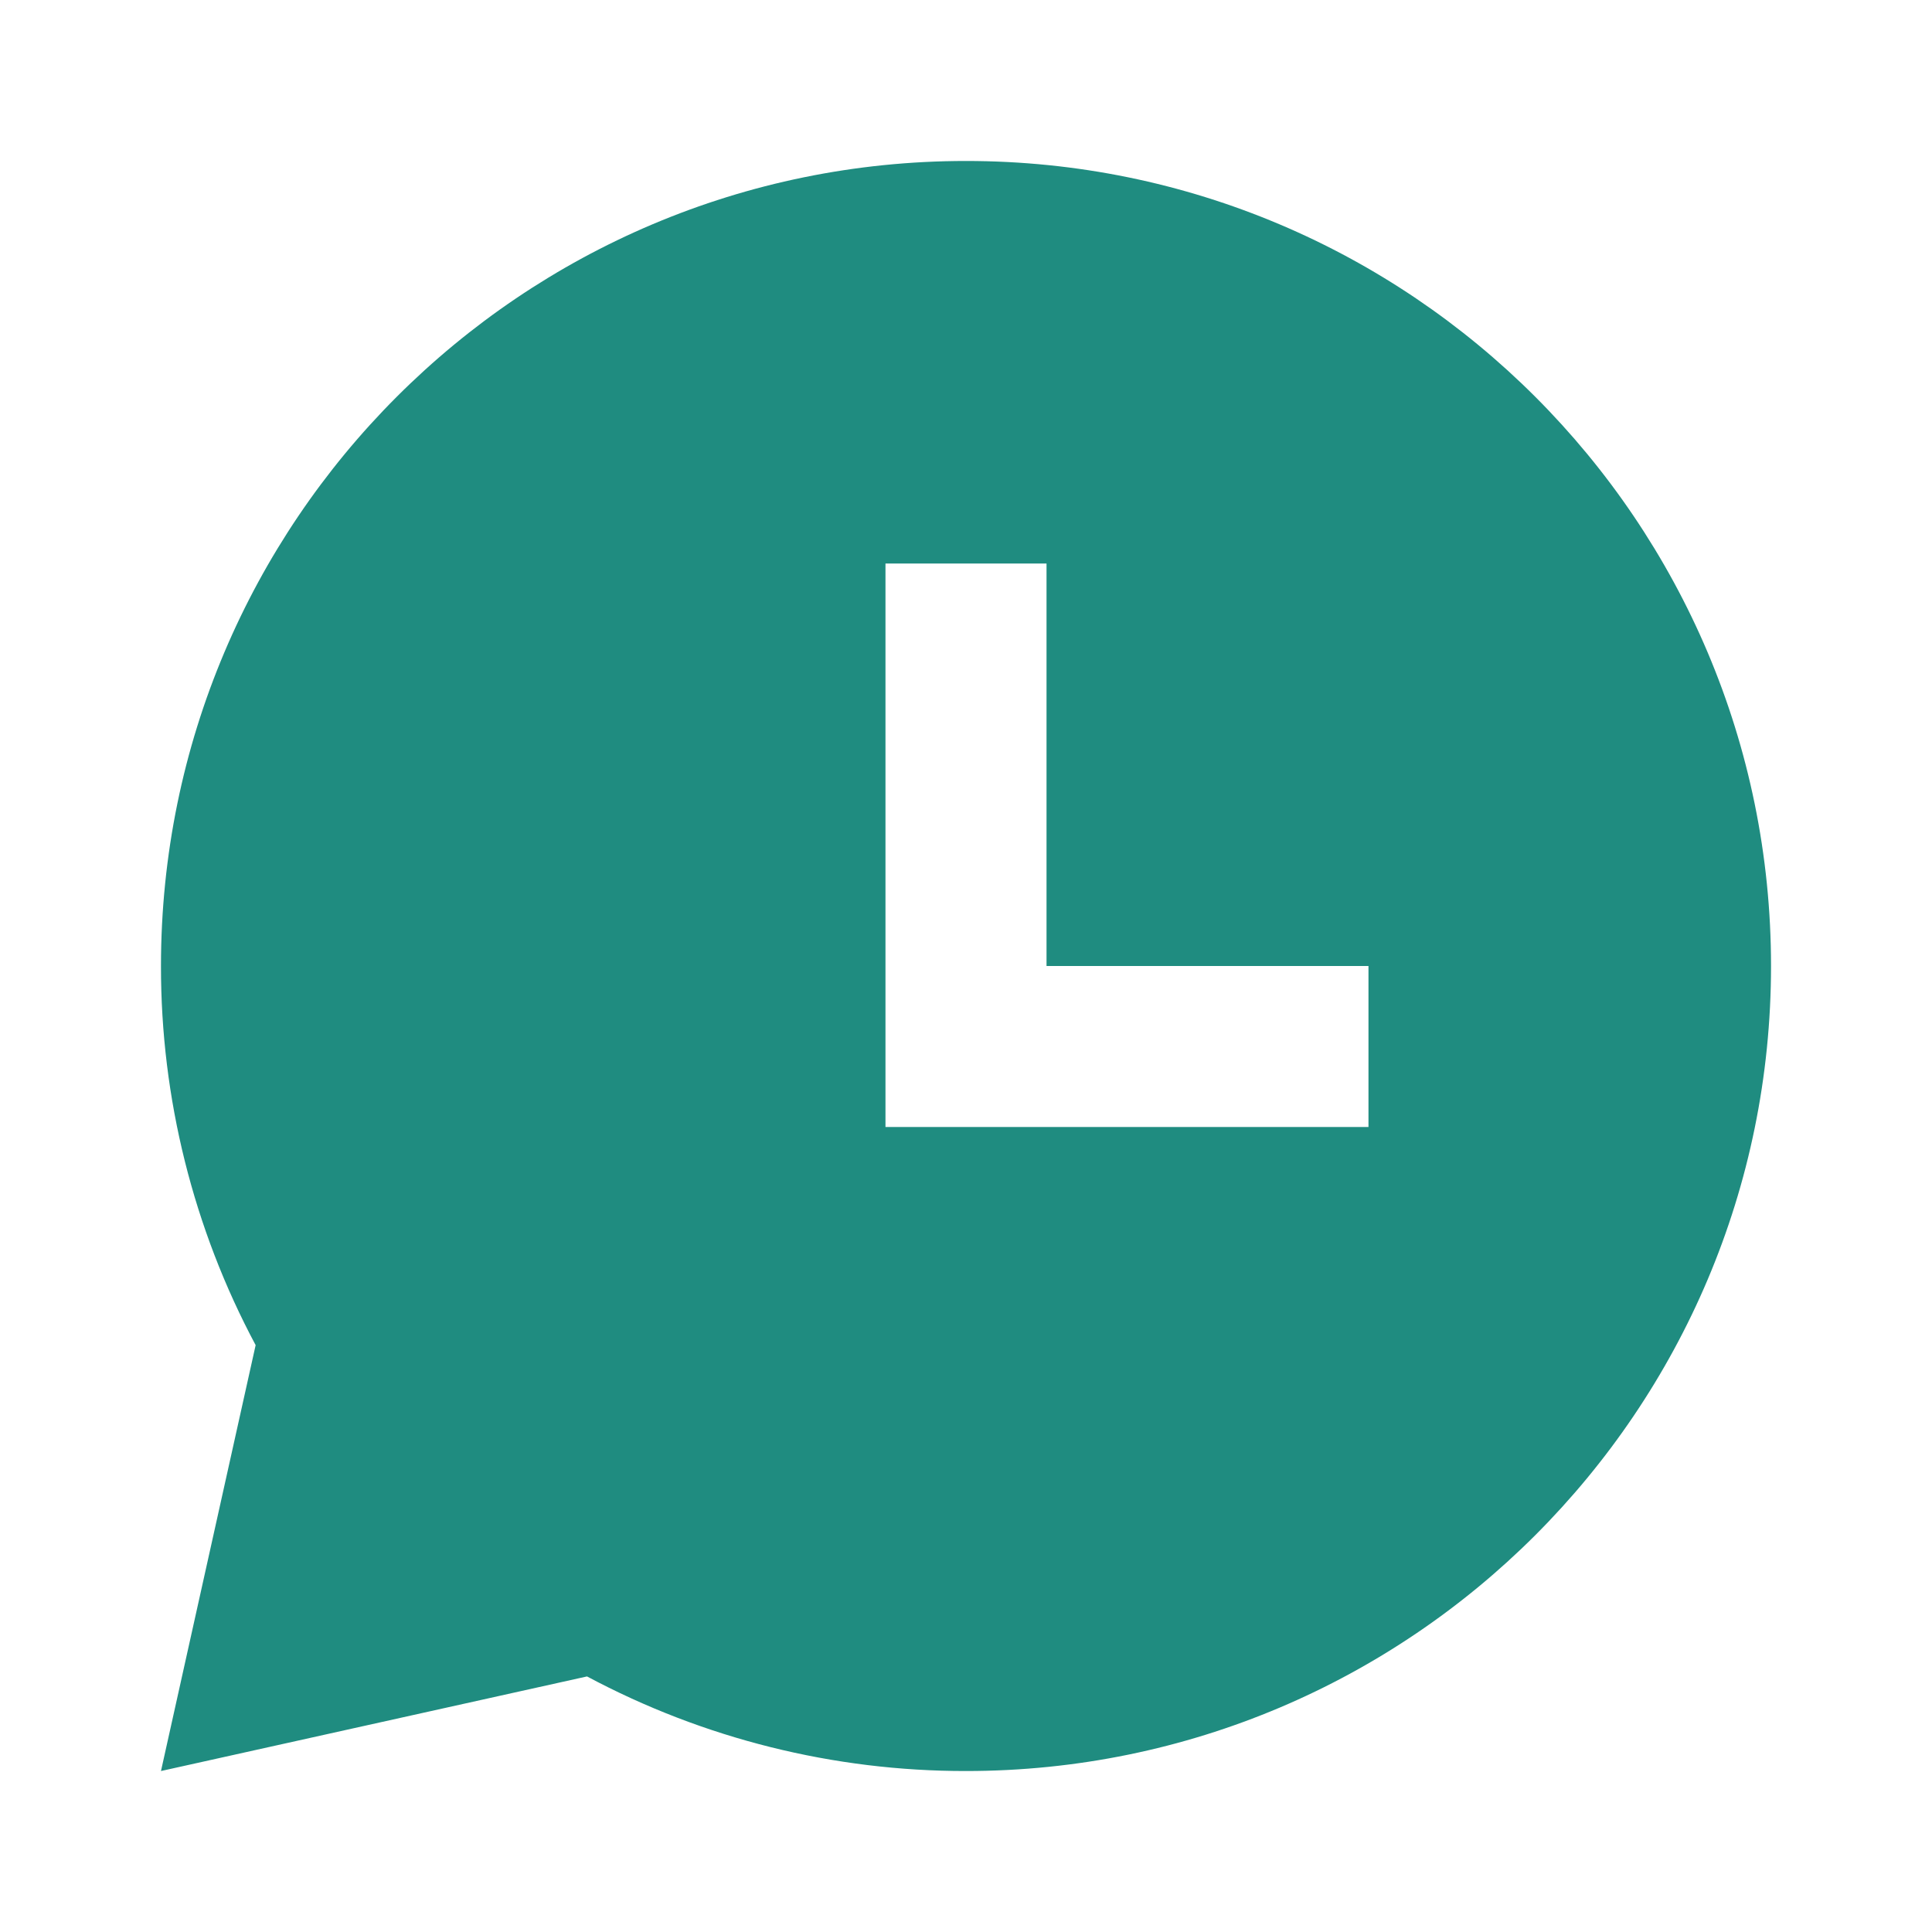 <svg width="25" height="25" viewBox="0 0 25 25" fill="none" xmlns="http://www.w3.org/2000/svg">
<path d="M12.5 2.083C18.253 2.083 22.917 6.747 22.917 12.5C22.917 18.253 18.253 22.917 12.5 22.917C10.789 22.919 9.105 22.499 7.596 21.693L2.083 22.917L3.308 17.406C2.502 15.897 2.081 14.211 2.083 12.5C2.083 6.747 6.747 2.083 12.5 2.083ZM13.542 7.292H11.458V14.583H17.708V12.5H13.542V7.292Z" fill="#1f8c80"/>
</svg>
